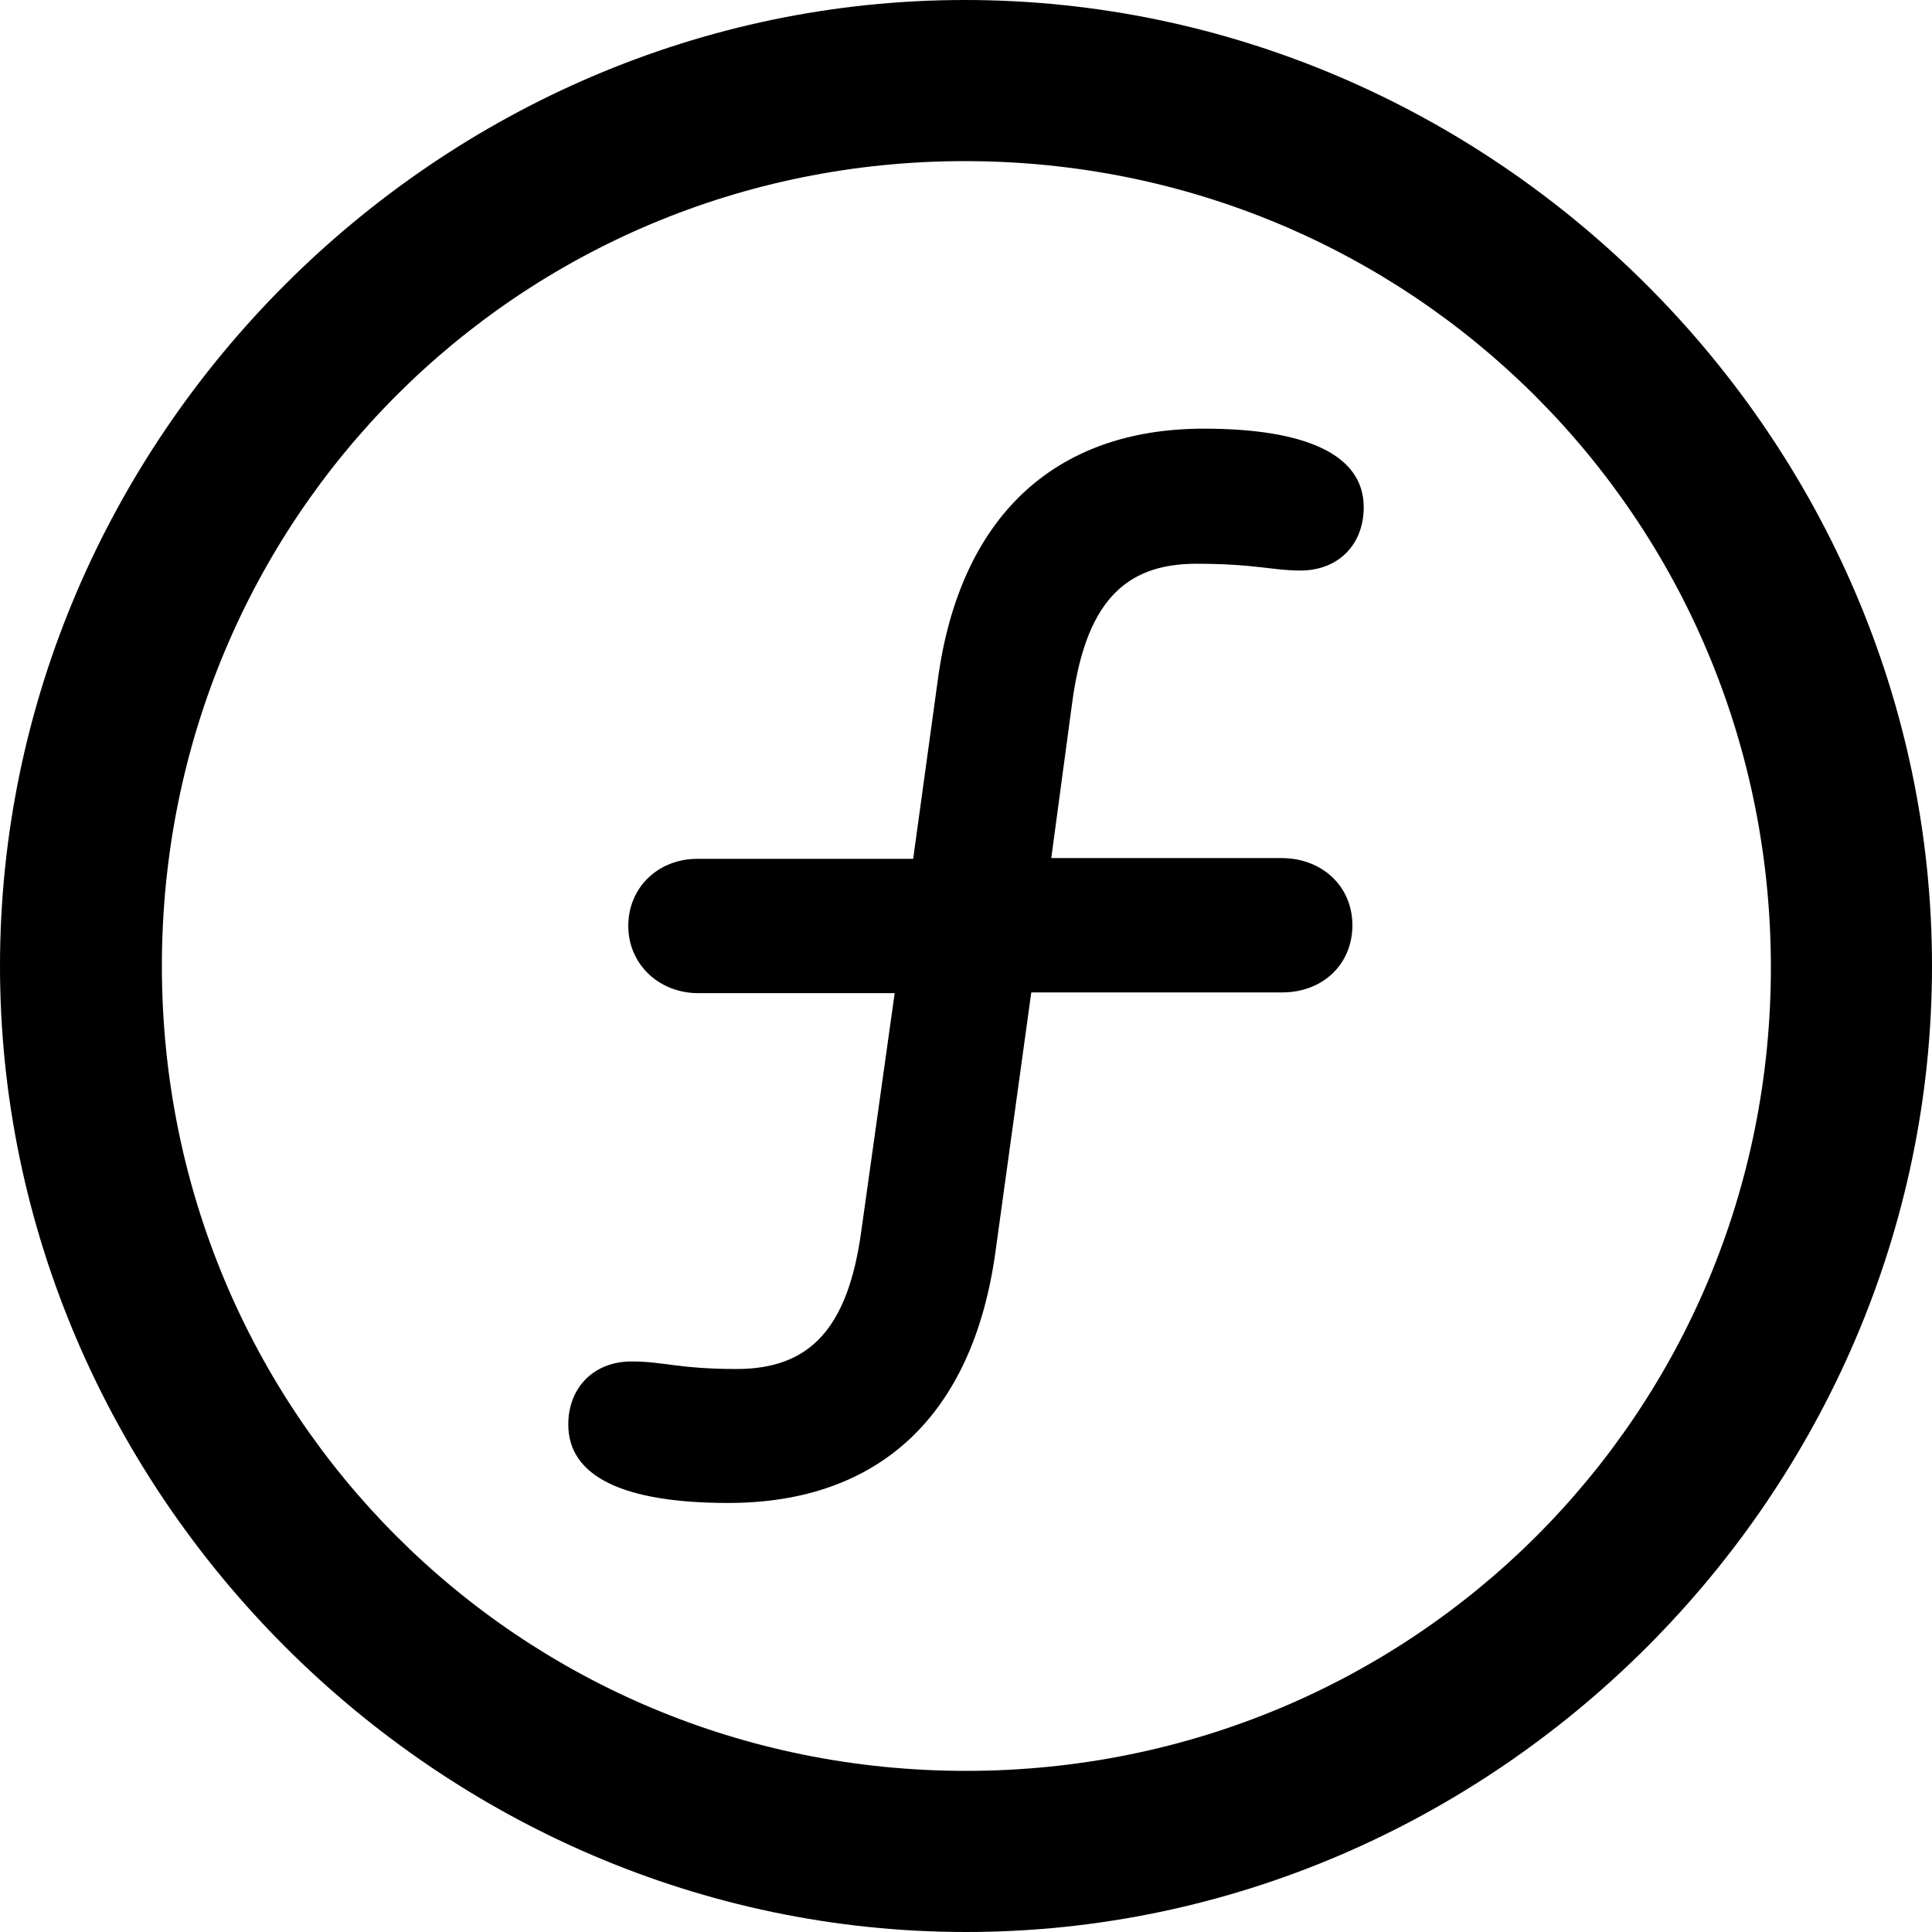 <?xml version="1.0" ?><!-- Generator: Adobe Illustrator 25.0.0, SVG Export Plug-In . SVG Version: 6.00 Build 0)  --><svg xmlns="http://www.w3.org/2000/svg" xmlns:xlink="http://www.w3.org/1999/xlink" version="1.1" id="Layer_1" x="0px" y="0px" viewBox="0 0 512 512" style="enable-background:new 0 0 512 512;" xml:space="preserve">
<path d="M256,512c140,0,256-116.2,256-256C512,116,395.8,0,255.7,0C116,0,0,116,0,256C0,395.8,116.2,512,256,512z M256,469.3  c-118.5,0-213.1-94.9-213.1-213.3S137.3,42.7,255.7,42.7S469.1,137.5,469.3,256S374.5,469.3,256,469.3z M150.6,377.5  c0,13.8,14.6,20.8,42.4,20.8c39.9,0,64.8-23.1,70.8-66.5l9.5-68.8h66.5c10.8,0,18.6-7.5,18.6-17.8c0-10.3-8-17.8-18.8-17.8h-61  l5.5-40.9c3.5-26.4,13.6-37.1,32.9-37.1c15.6,0,20.3,1.8,27.6,1.8c10,0,16.8-6.8,16.8-16.8c0-13.8-15.1-20.8-42.4-20.8  c-39.9,0-64.8,23.8-70.5,66.8l-6.5,47.2h-57.2c-10.3,0-18.3,7.5-18.3,17.8c0,10,8,17.8,18.6,17.8h52l-8.8,62.7  c-3.5,26.1-13.6,36.9-33.1,36.9c-15.1,0-19.6-2-27.6-2C157.4,360.7,150.6,367.7,150.6,377.5z"/>
</svg>
